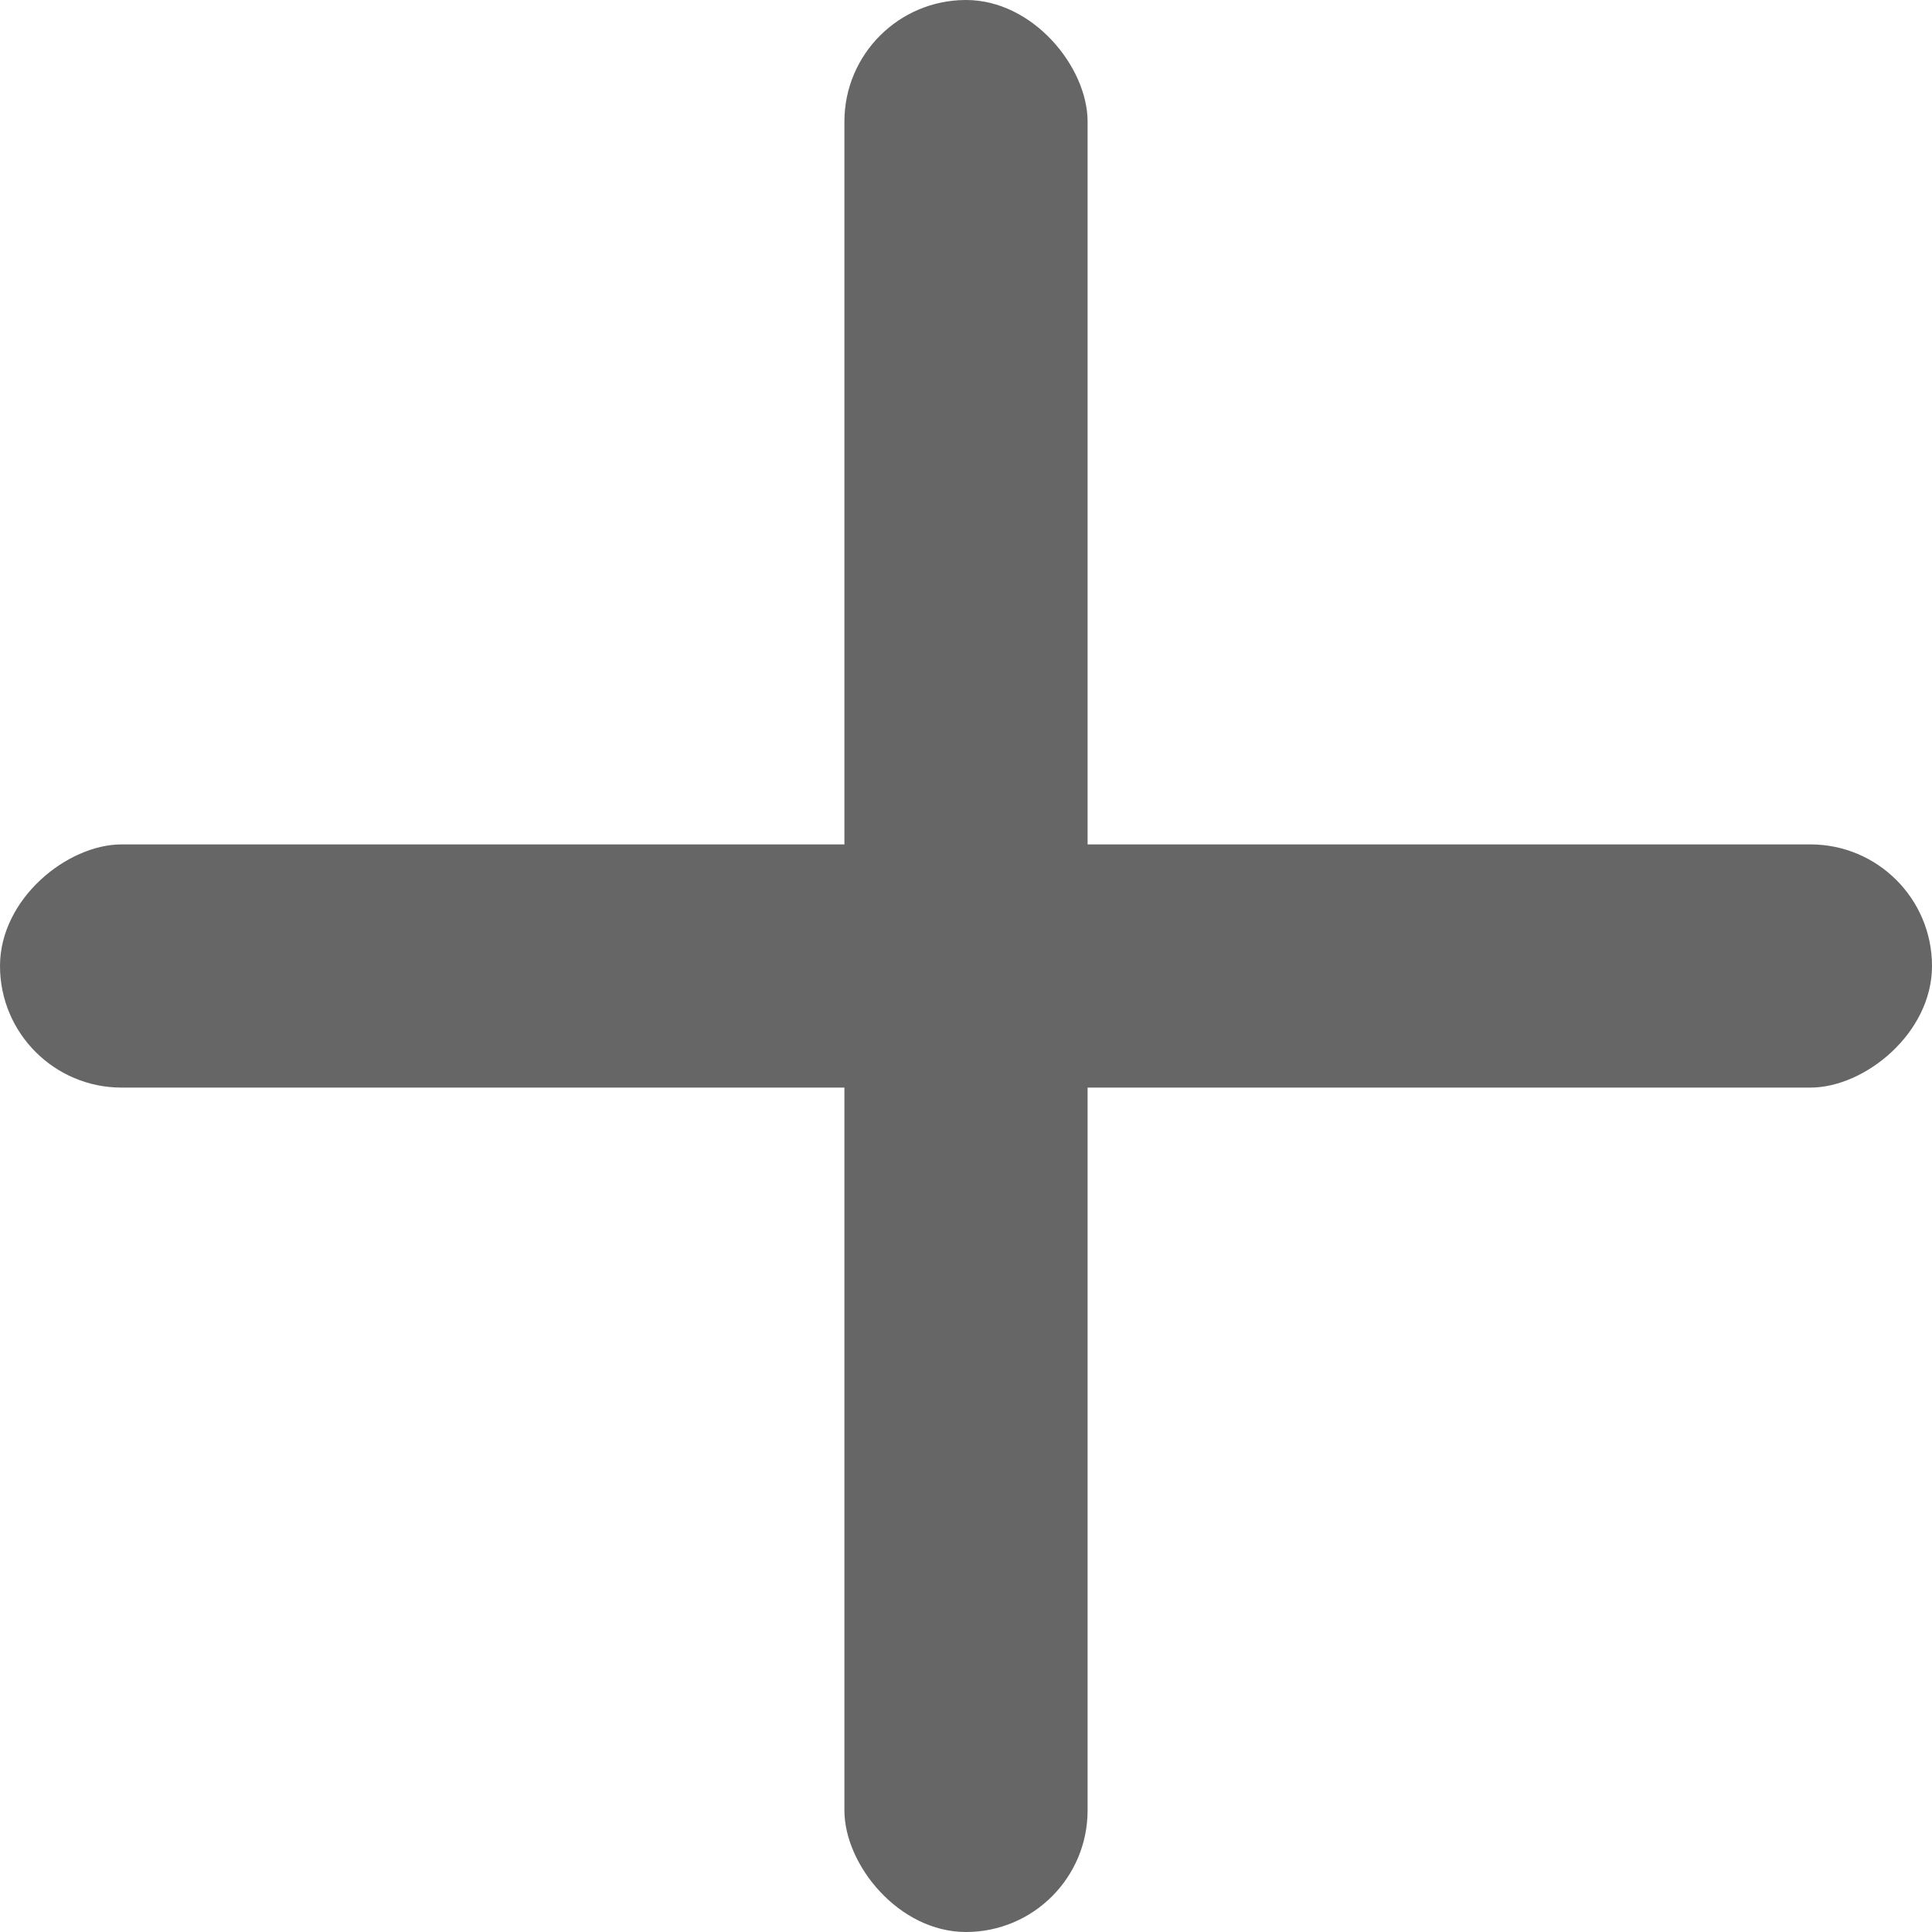 <svg xmlns="http://www.w3.org/2000/svg" viewBox="0 0 62.76 62.76"><defs><style>.cls-1{fill:#666;}</style></defs><title>pluse_2</title><g id="圖層_2" data-name="圖層 2"><g id="圖層_1-2" data-name="圖層 1"><rect class="cls-1" x="27.43" width="7.9" height="62.76" rx="3.95" ry="3.95"/><rect class="cls-1" x="27.43" width="7.9" height="62.76" rx="3.95" ry="3.95" transform="translate(62.76 0) rotate(90)"/></g></g></svg>